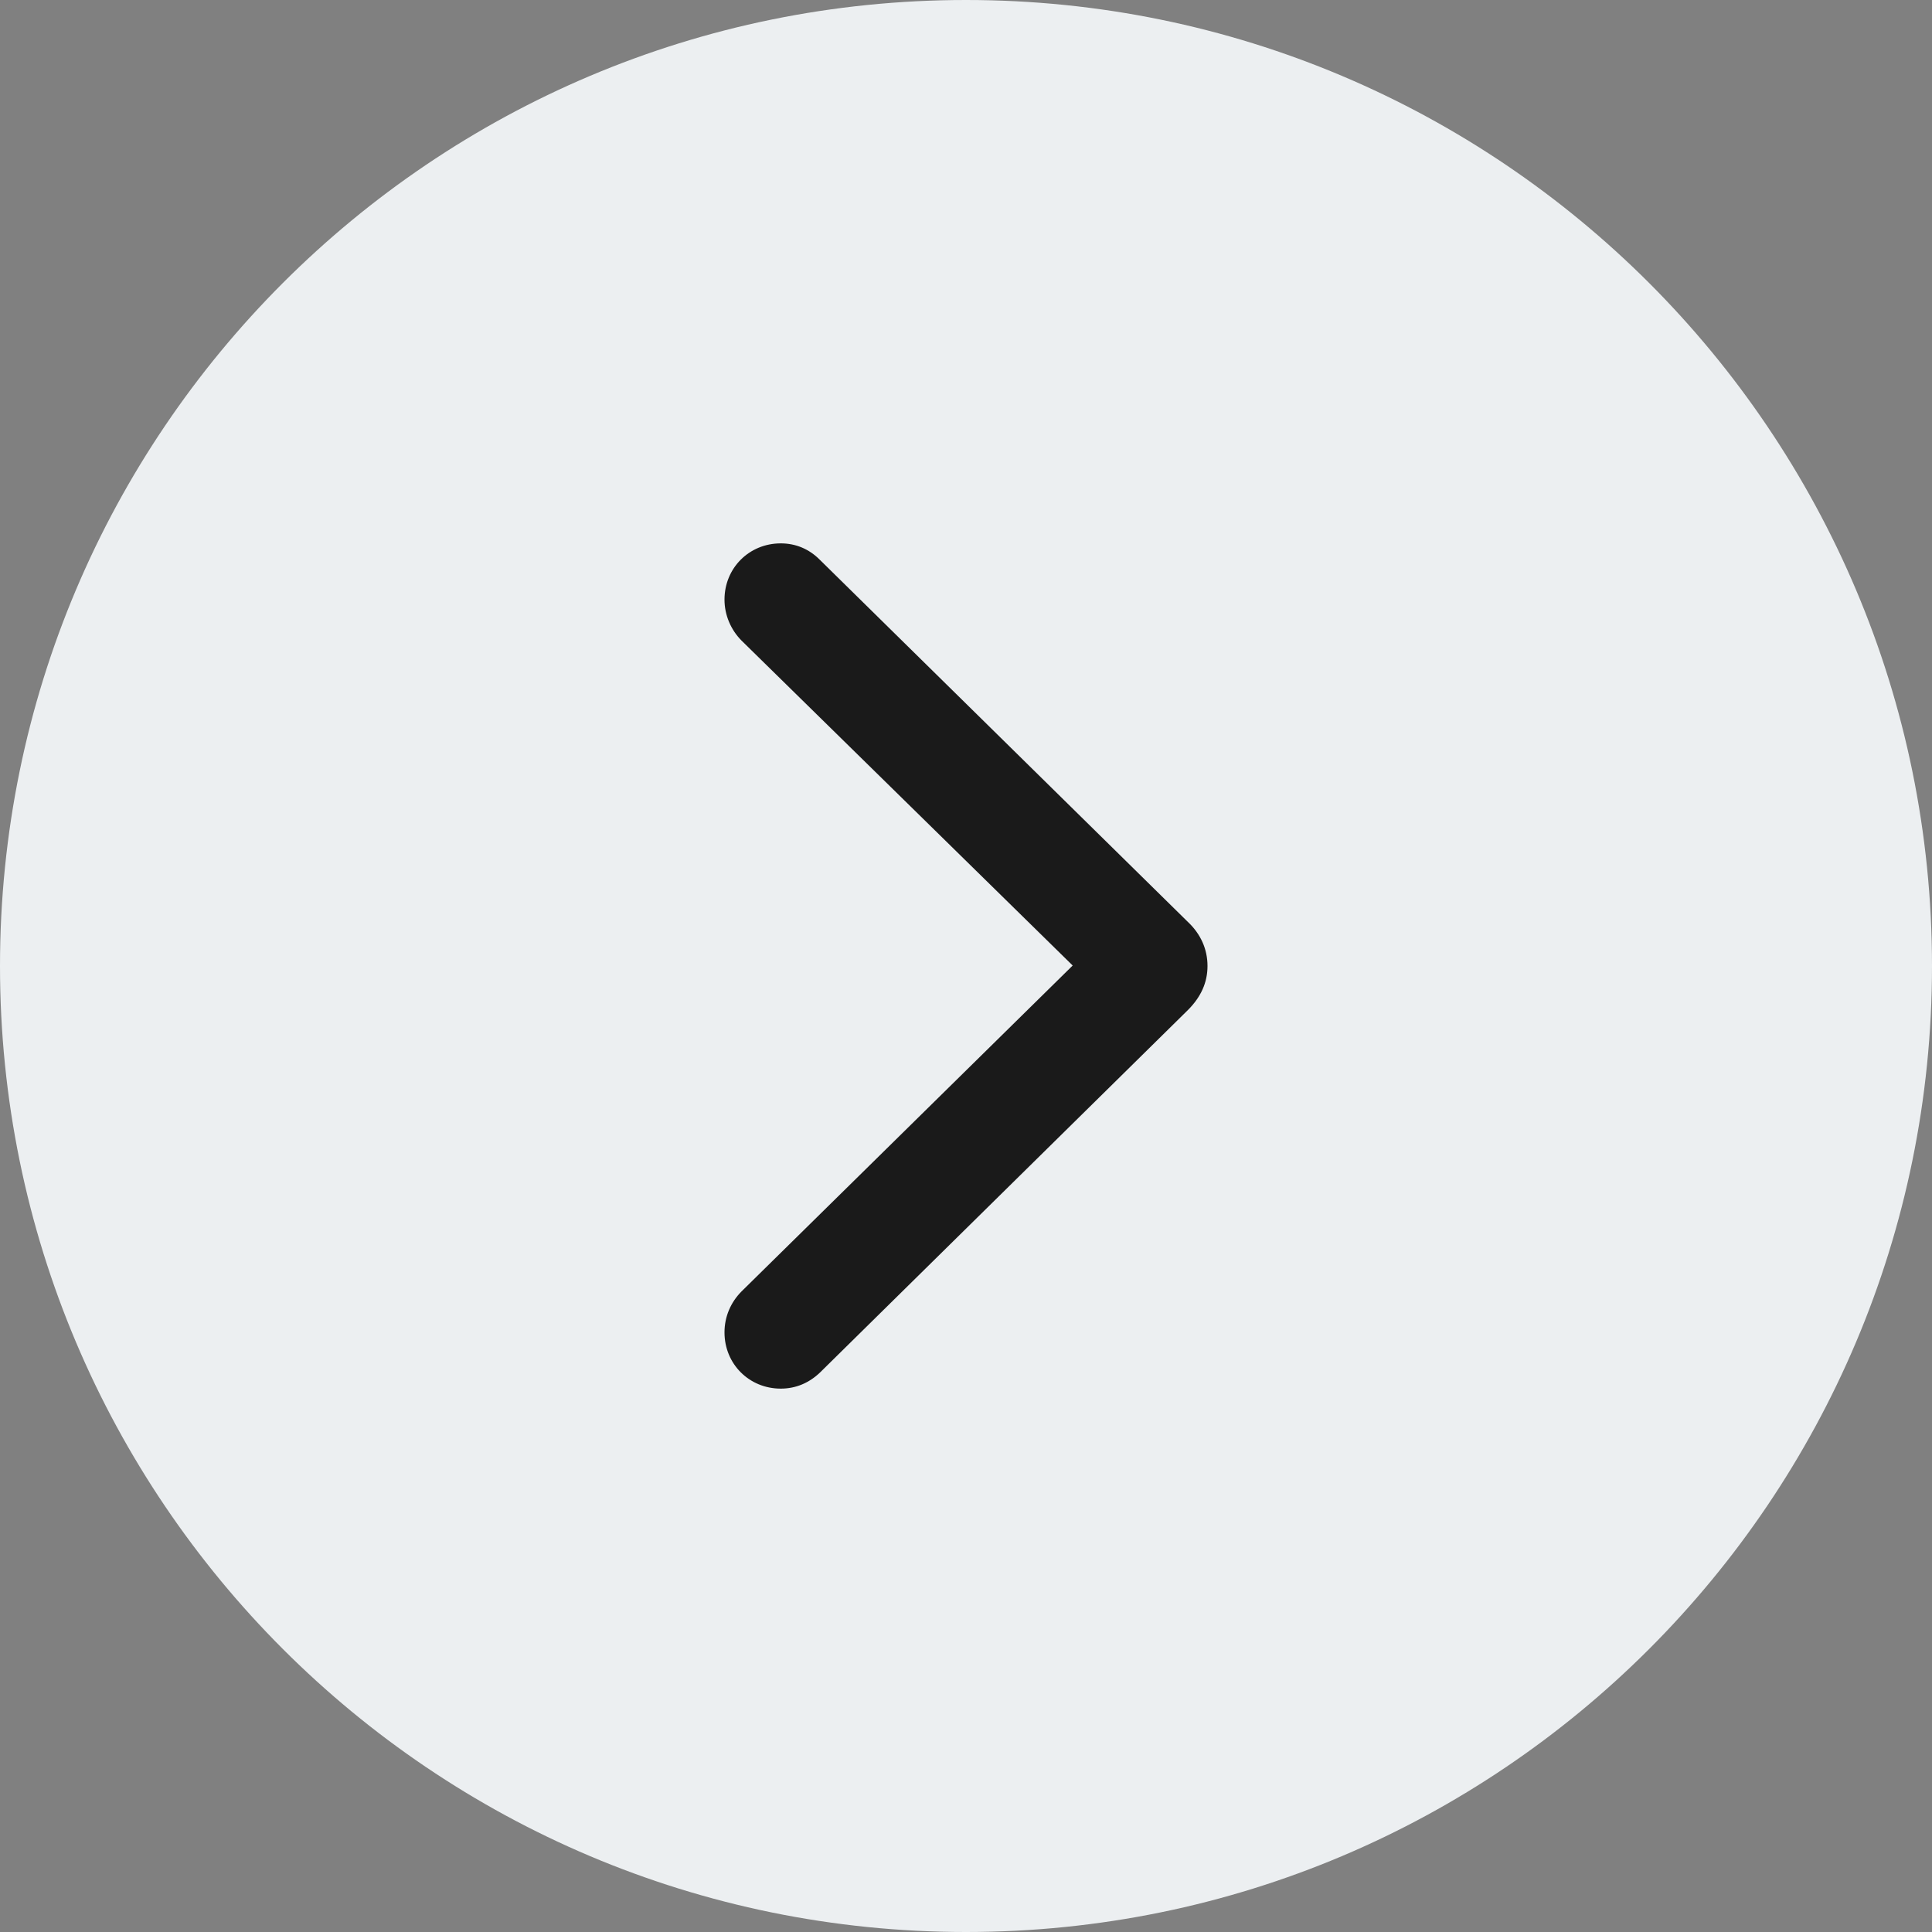 <svg width="32" height="32" viewBox="0 0 32 32" fill="none" xmlns="http://www.w3.org/2000/svg">
<rect x="0" y="0" width="32" height="32" fill="#808080" stroke="none"/>
<path d="M0 16C0 7.163 7.163 0 16 0C24.837 0 32 7.163 32 16C32 24.837 24.837 32 16 32C7.163 32 0 24.837 0 16Z" fill="#ECEFF1"/>
<path fill-rule="evenodd" clip-rule="evenodd" d="M12.932 23C12.407 23 12 22.59 12 22.069C12 21.808 12.102 21.572 12.282 21.39L17.767 15.992L12.282 10.61C12.102 10.428 12 10.184 12 9.931C12 9.41 12.407 9 12.932 9C13.183 9 13.402 9.095 13.575 9.268L19.671 15.266C19.89 15.471 20 15.724 20 16C20 16.276 19.89 16.513 19.679 16.726L13.583 22.732C13.402 22.905 13.183 23 12.932 23Z" fill="#1A1A1A"/>
</svg>
